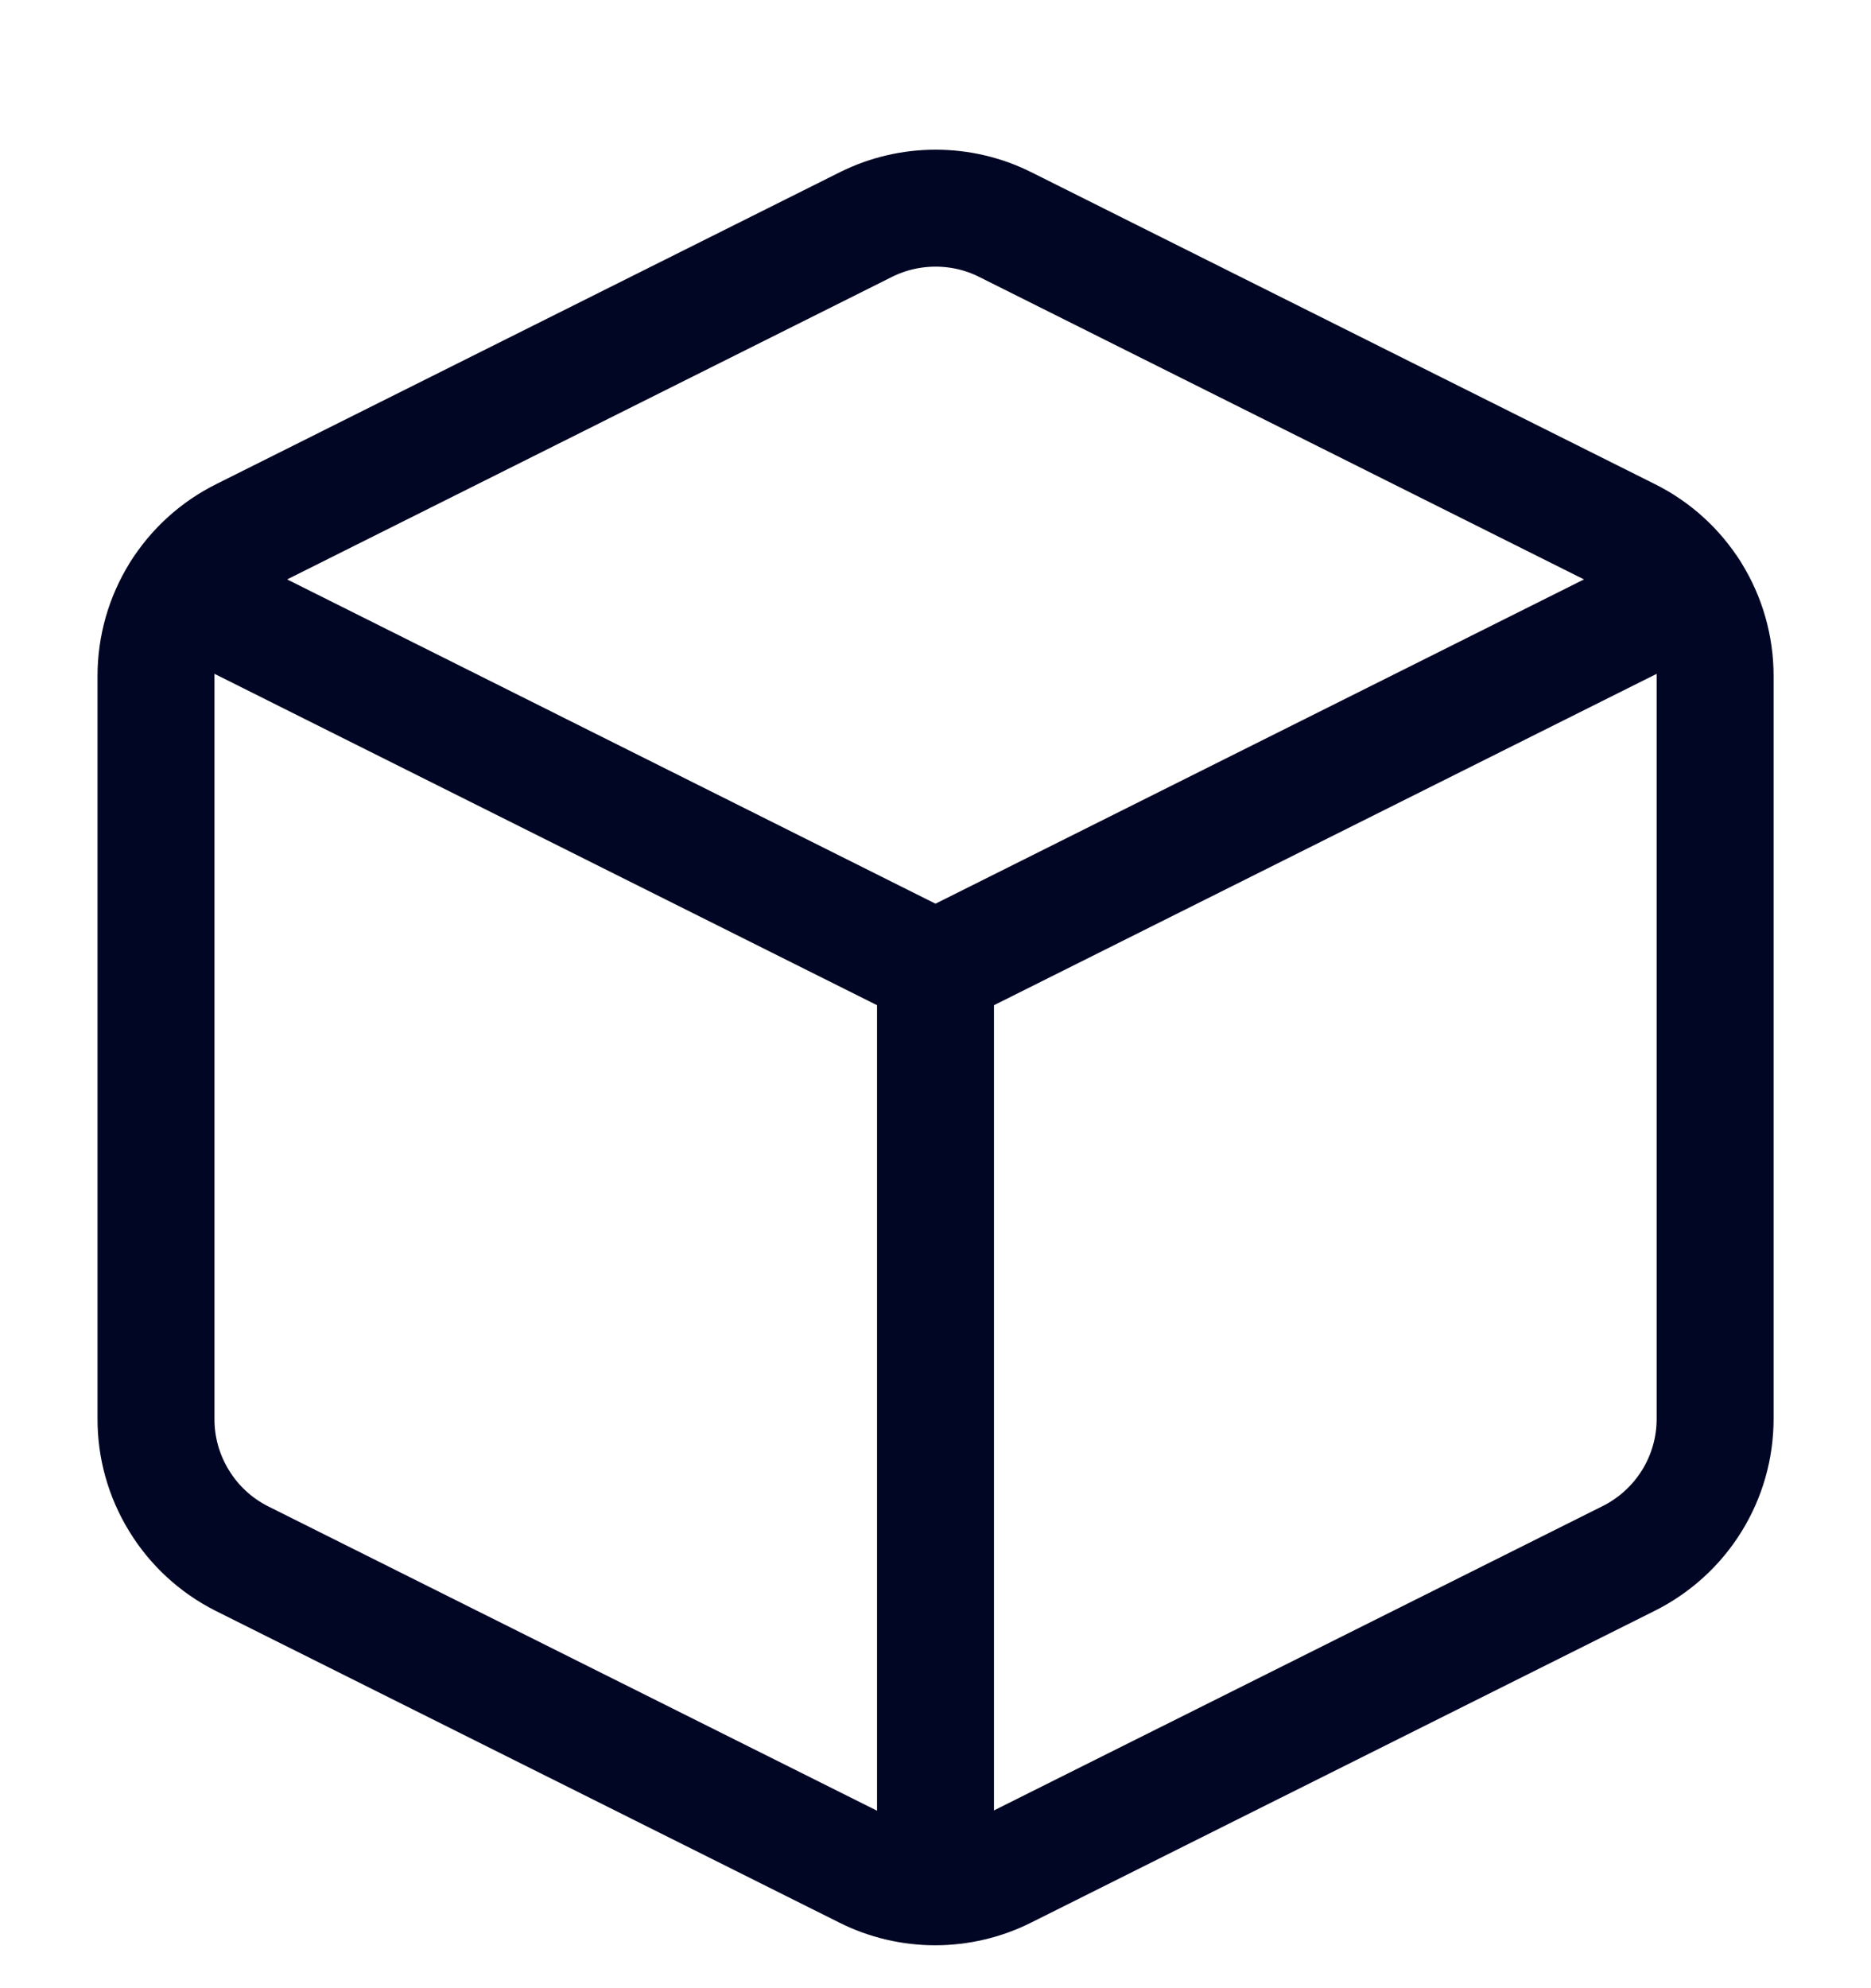 <svg width="16" height="17" viewBox="0 0 16 17" fill="none" xmlns="http://www.w3.org/2000/svg">
<g clip-path="url('#clip0_267_221')">
<path d="M8.594 1.919L13.927 4.586C14.149 4.696 14.336 4.866 14.467 5.077C14.598 5.288 14.667 5.531 14.667 5.779V12.132C14.667 12.38 14.598 12.623 14.467 12.834C14.336 13.045 14.149 13.215 13.927 13.326L8.594 15.992C8.409 16.085 8.204 16.133 7.997 16.133C7.79 16.133 7.586 16.085 7.401 15.992L2.067 13.326C1.845 13.214 1.659 13.042 1.53 12.83C1.4 12.618 1.332 12.374 1.334 12.126V5.779C1.334 5.531 1.403 5.288 1.534 5.077C1.665 4.866 1.852 4.696 2.074 4.586L7.407 1.919C7.592 1.827 7.795 1.78 8.001 1.78C8.207 1.78 8.41 1.827 8.594 1.919V1.919Z" stroke="#010624" stroke-linecap="round" stroke-linejoin="round"></path>
<path d="M1.547 5.059L8 8.286L14.454 5.059" stroke="#010624" stroke-linecap="round" stroke-linejoin="round"></path>
<path d="M8 16.126V8.286" stroke="#010624" stroke-linecap="round" stroke-linejoin="round"></path>
</g>
<defs>
<clipPath id="clip0_267_221">
<rect width="16" height="16" fill="white" transform="translate(0 0.952)"></rect>
</clipPath>
</defs>
</svg>
